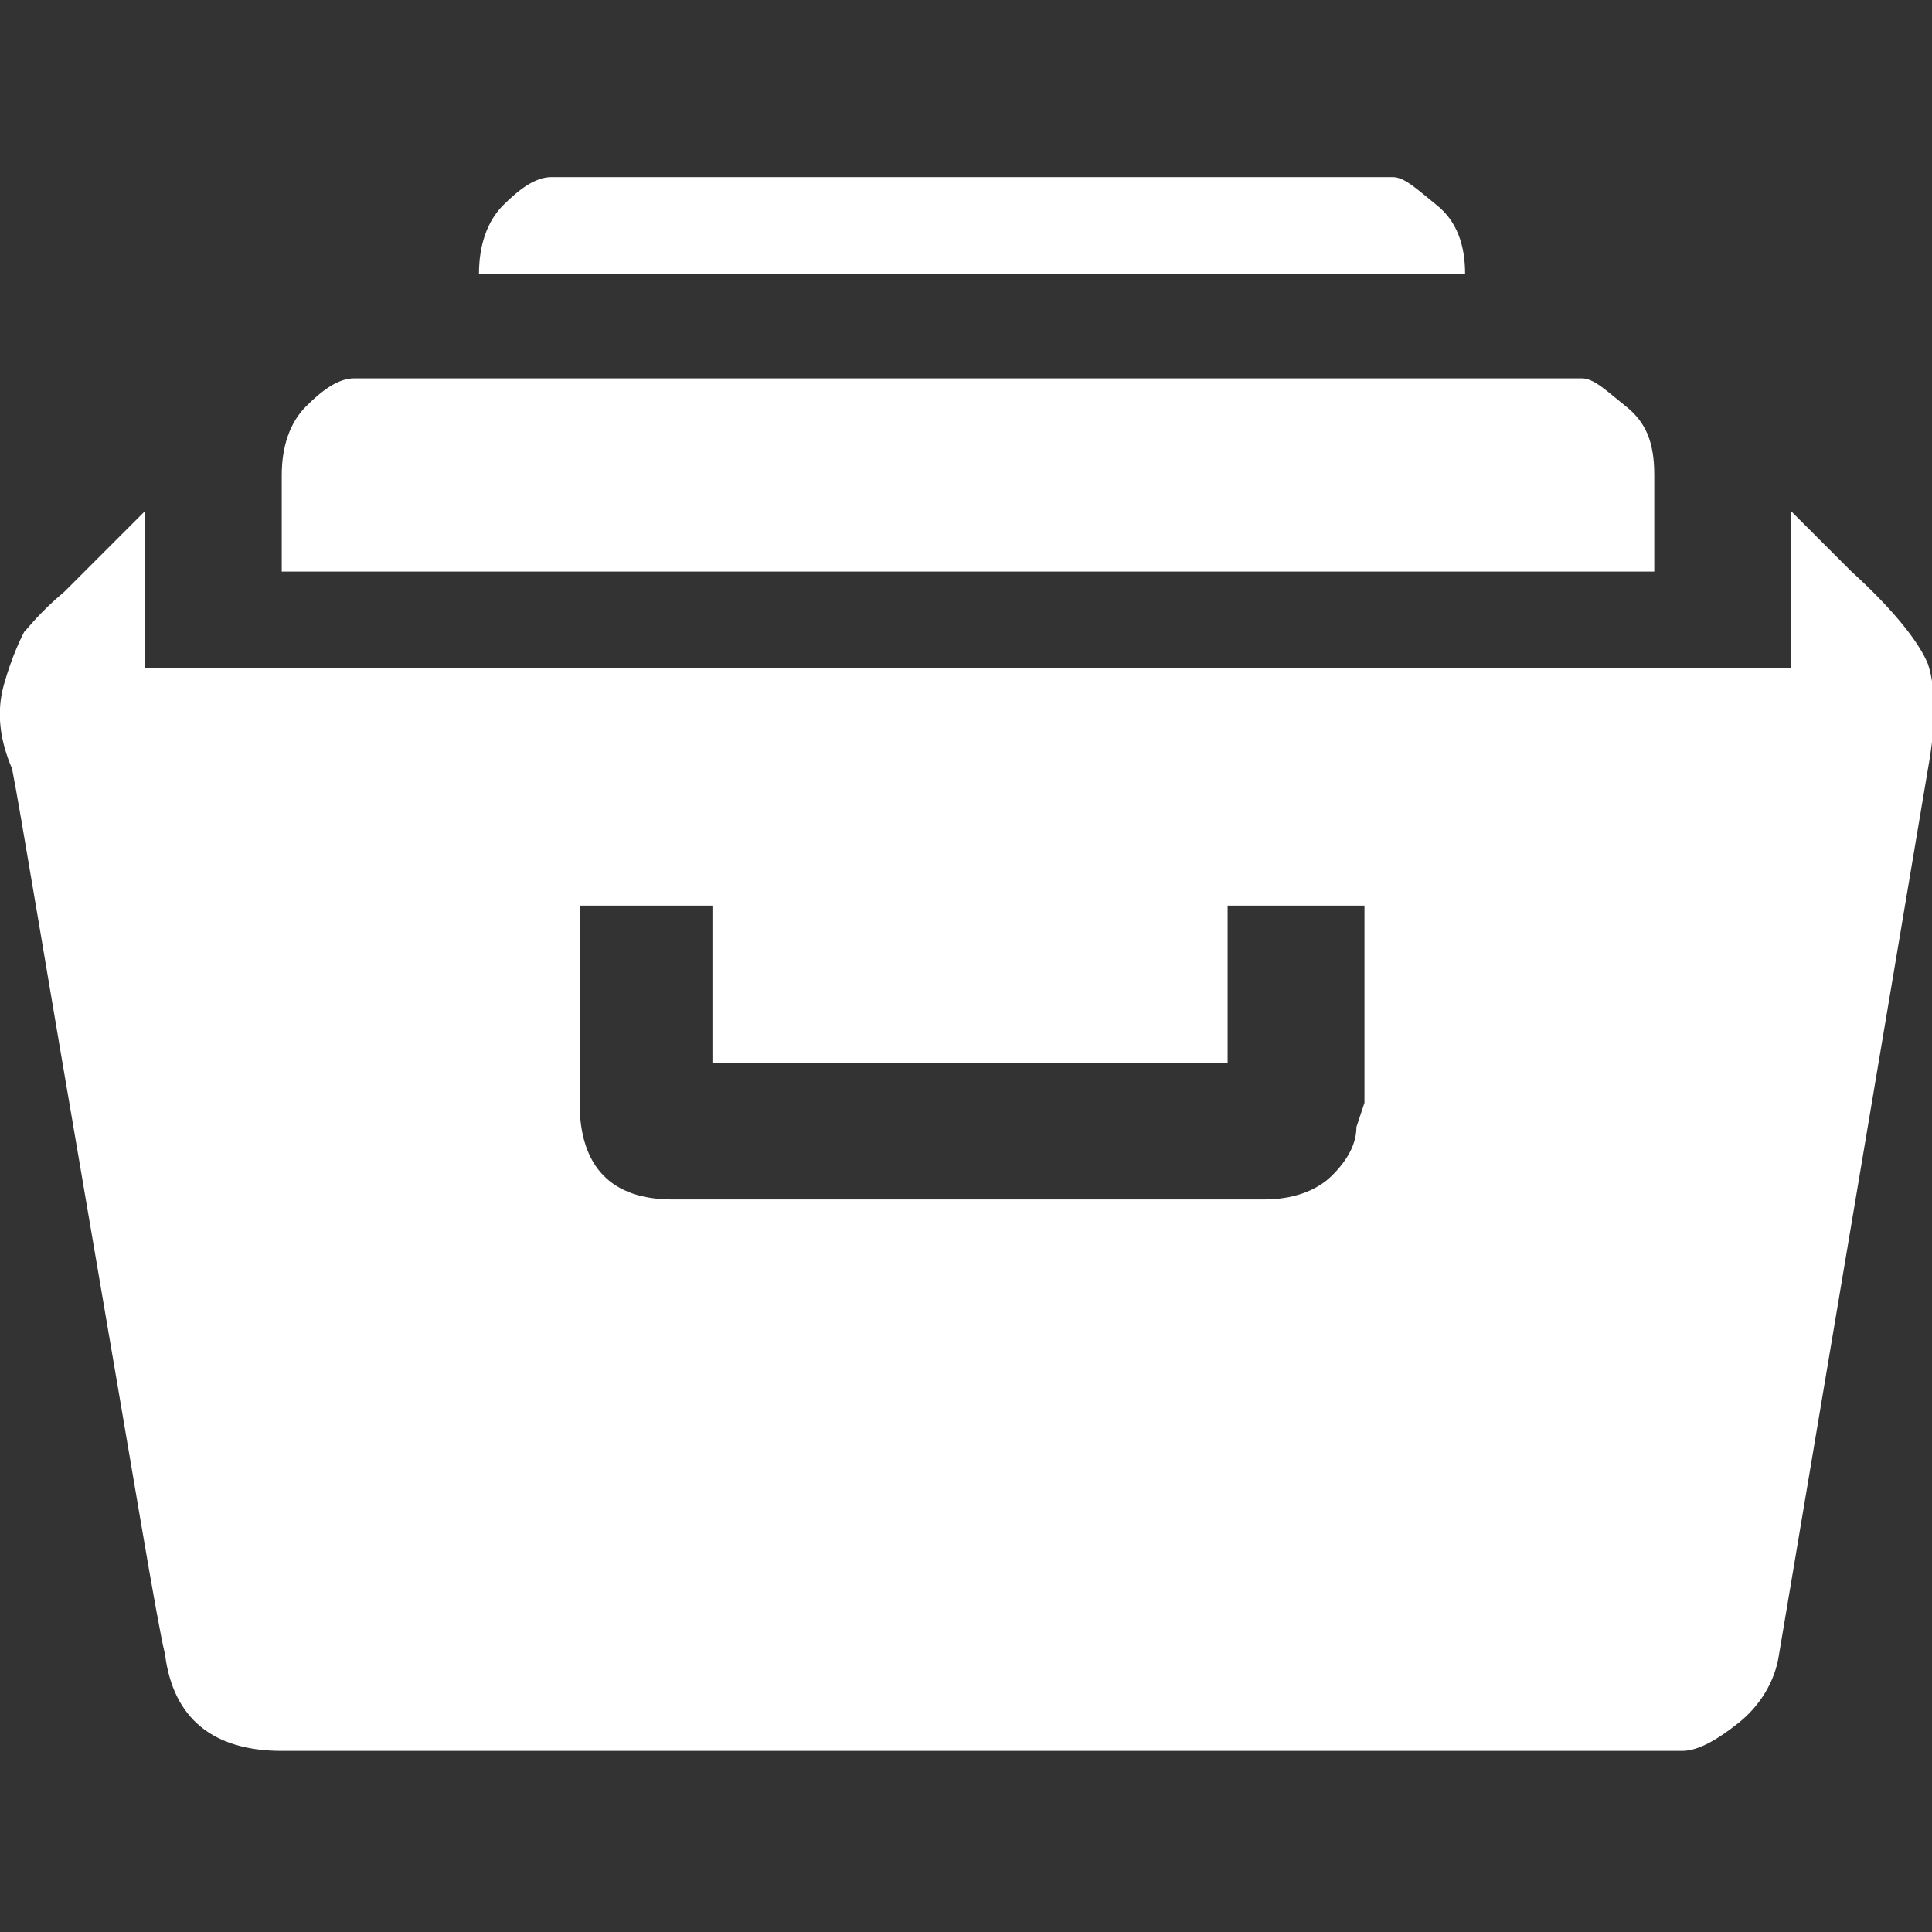 <?xml version="1.0" encoding="utf-8"?>
<!-- Generator: Adobe Illustrator 18.1.1, SVG Export Plug-In . SVG Version: 6.00 Build 0)  -->
<svg version="1.1" id="Layer_1" xmlns="http://www.w3.org/2000/svg" xmlns:xlink="http://www.w3.org/1999/xlink" x="0px" y="0px"
	 viewBox="0 0 48 48" enable-background="new 0 0 48 48" xml:space="preserve">
<rect x="0" y="0" width="48" height="48" fill="#333333" stroke="none"/>
<g>
	<path fill="#FFFFFF" d="M46,14.2c1.1,1,1.7,1.8,1.9,2.3c0.2,0.6,0.2,1.5,0,2.6l-3.7,22c-0.1,0.7-0.5,1.3-1,1.7
		c-0.5,0.4-1,0.7-1.4,0.7H7c-1.7,0-2.7-0.8-2.9-2.4c-0.2-0.8-0.8-4.5-1.9-10.9S0.5,20.1,0.3,19.1C0,18.4-0.1,17.7,0.1,17
		c0.2-0.7,0.4-1.1,0.5-1.3c0.1-0.1,0.4-0.5,1-1l2-2v3.9h40.9v-3.9L46,14.2z M41.1,11.8v2.4H7v-2.4c0-0.7,0.2-1.3,0.6-1.7
		c0.4-0.4,0.8-0.7,1.2-0.7h29.8c0.2,0,0.4,0,0.7,0c0.3,0,0.6,0.3,1.1,0.7C40.9,10.5,41.1,11,41.1,11.8z M33.9,4.4c0.2,0,0.4,0,0.7,0
		c0.3,0,0.6,0.3,1.1,0.7c0.5,0.4,0.7,1,0.7,1.7H11.9c0-0.7,0.2-1.3,0.6-1.7c0.4-0.4,0.8-0.7,1.2-0.7H33.9z M33.9,27.4v-4.9h-3.4v3.9
		H17.7v-3.9h-3.3v4.9c0,1.6,0.8,2.4,2.3,2.4h14.7c0.7,0,1.3-0.2,1.7-0.6c0.4-0.4,0.6-0.8,0.6-1.2L33.9,27.4z"/>
</g>
</svg>
